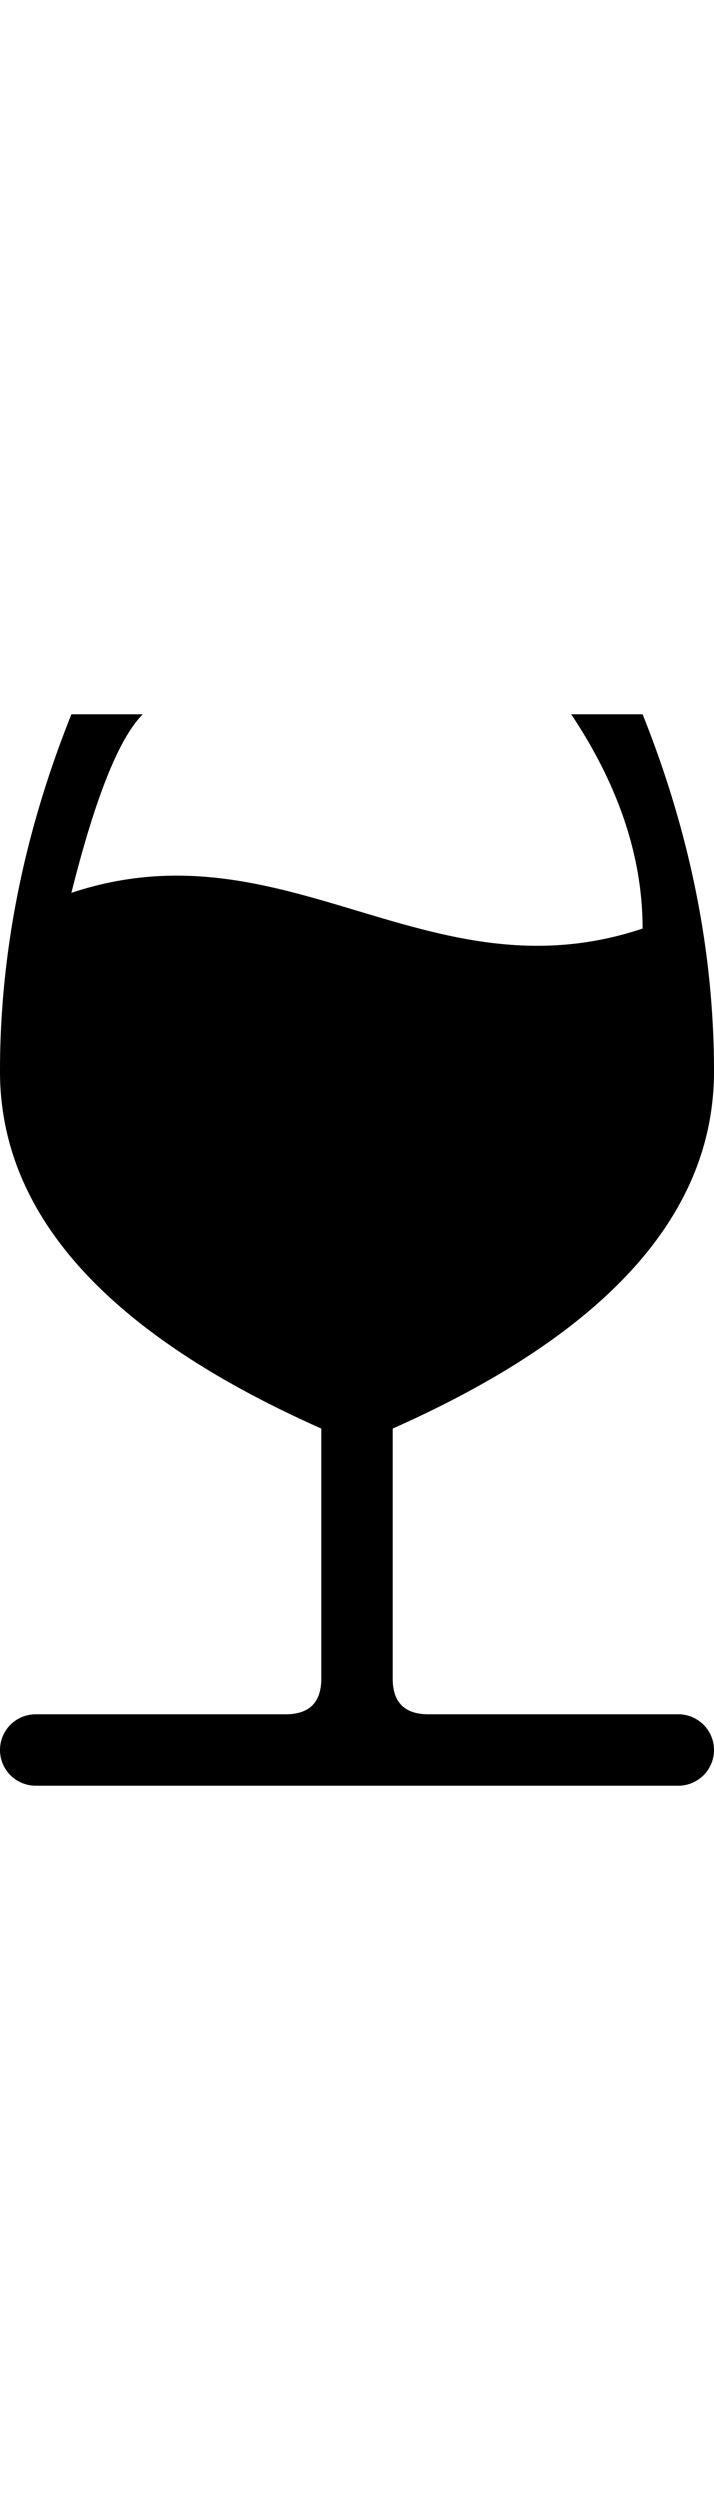 <svg id="wineSvg" class="svg" width="100%" height="70px" viewBox="0 0 20 30" xmlns="http://www.w3.org/2000/svg">
<path class="svgPath" d="M 1 30 L 19 30 A 1 1 0 0 0 19 28 L 12 28 Q 11 28 11 27 L 11 20 Q 20 16 20 10 Q 20 5 18 0 
L 16 0 Q 18 3 18 6 C 12 8 8 3 2 5 Q 3 1 4 0 L 2 0 Q 0 5 0 10 Q 0 16 9 20 L 9 27 Q 9 28 8 28 L 1 28 A 1 1 0 0 0 1 30" />
</svg>